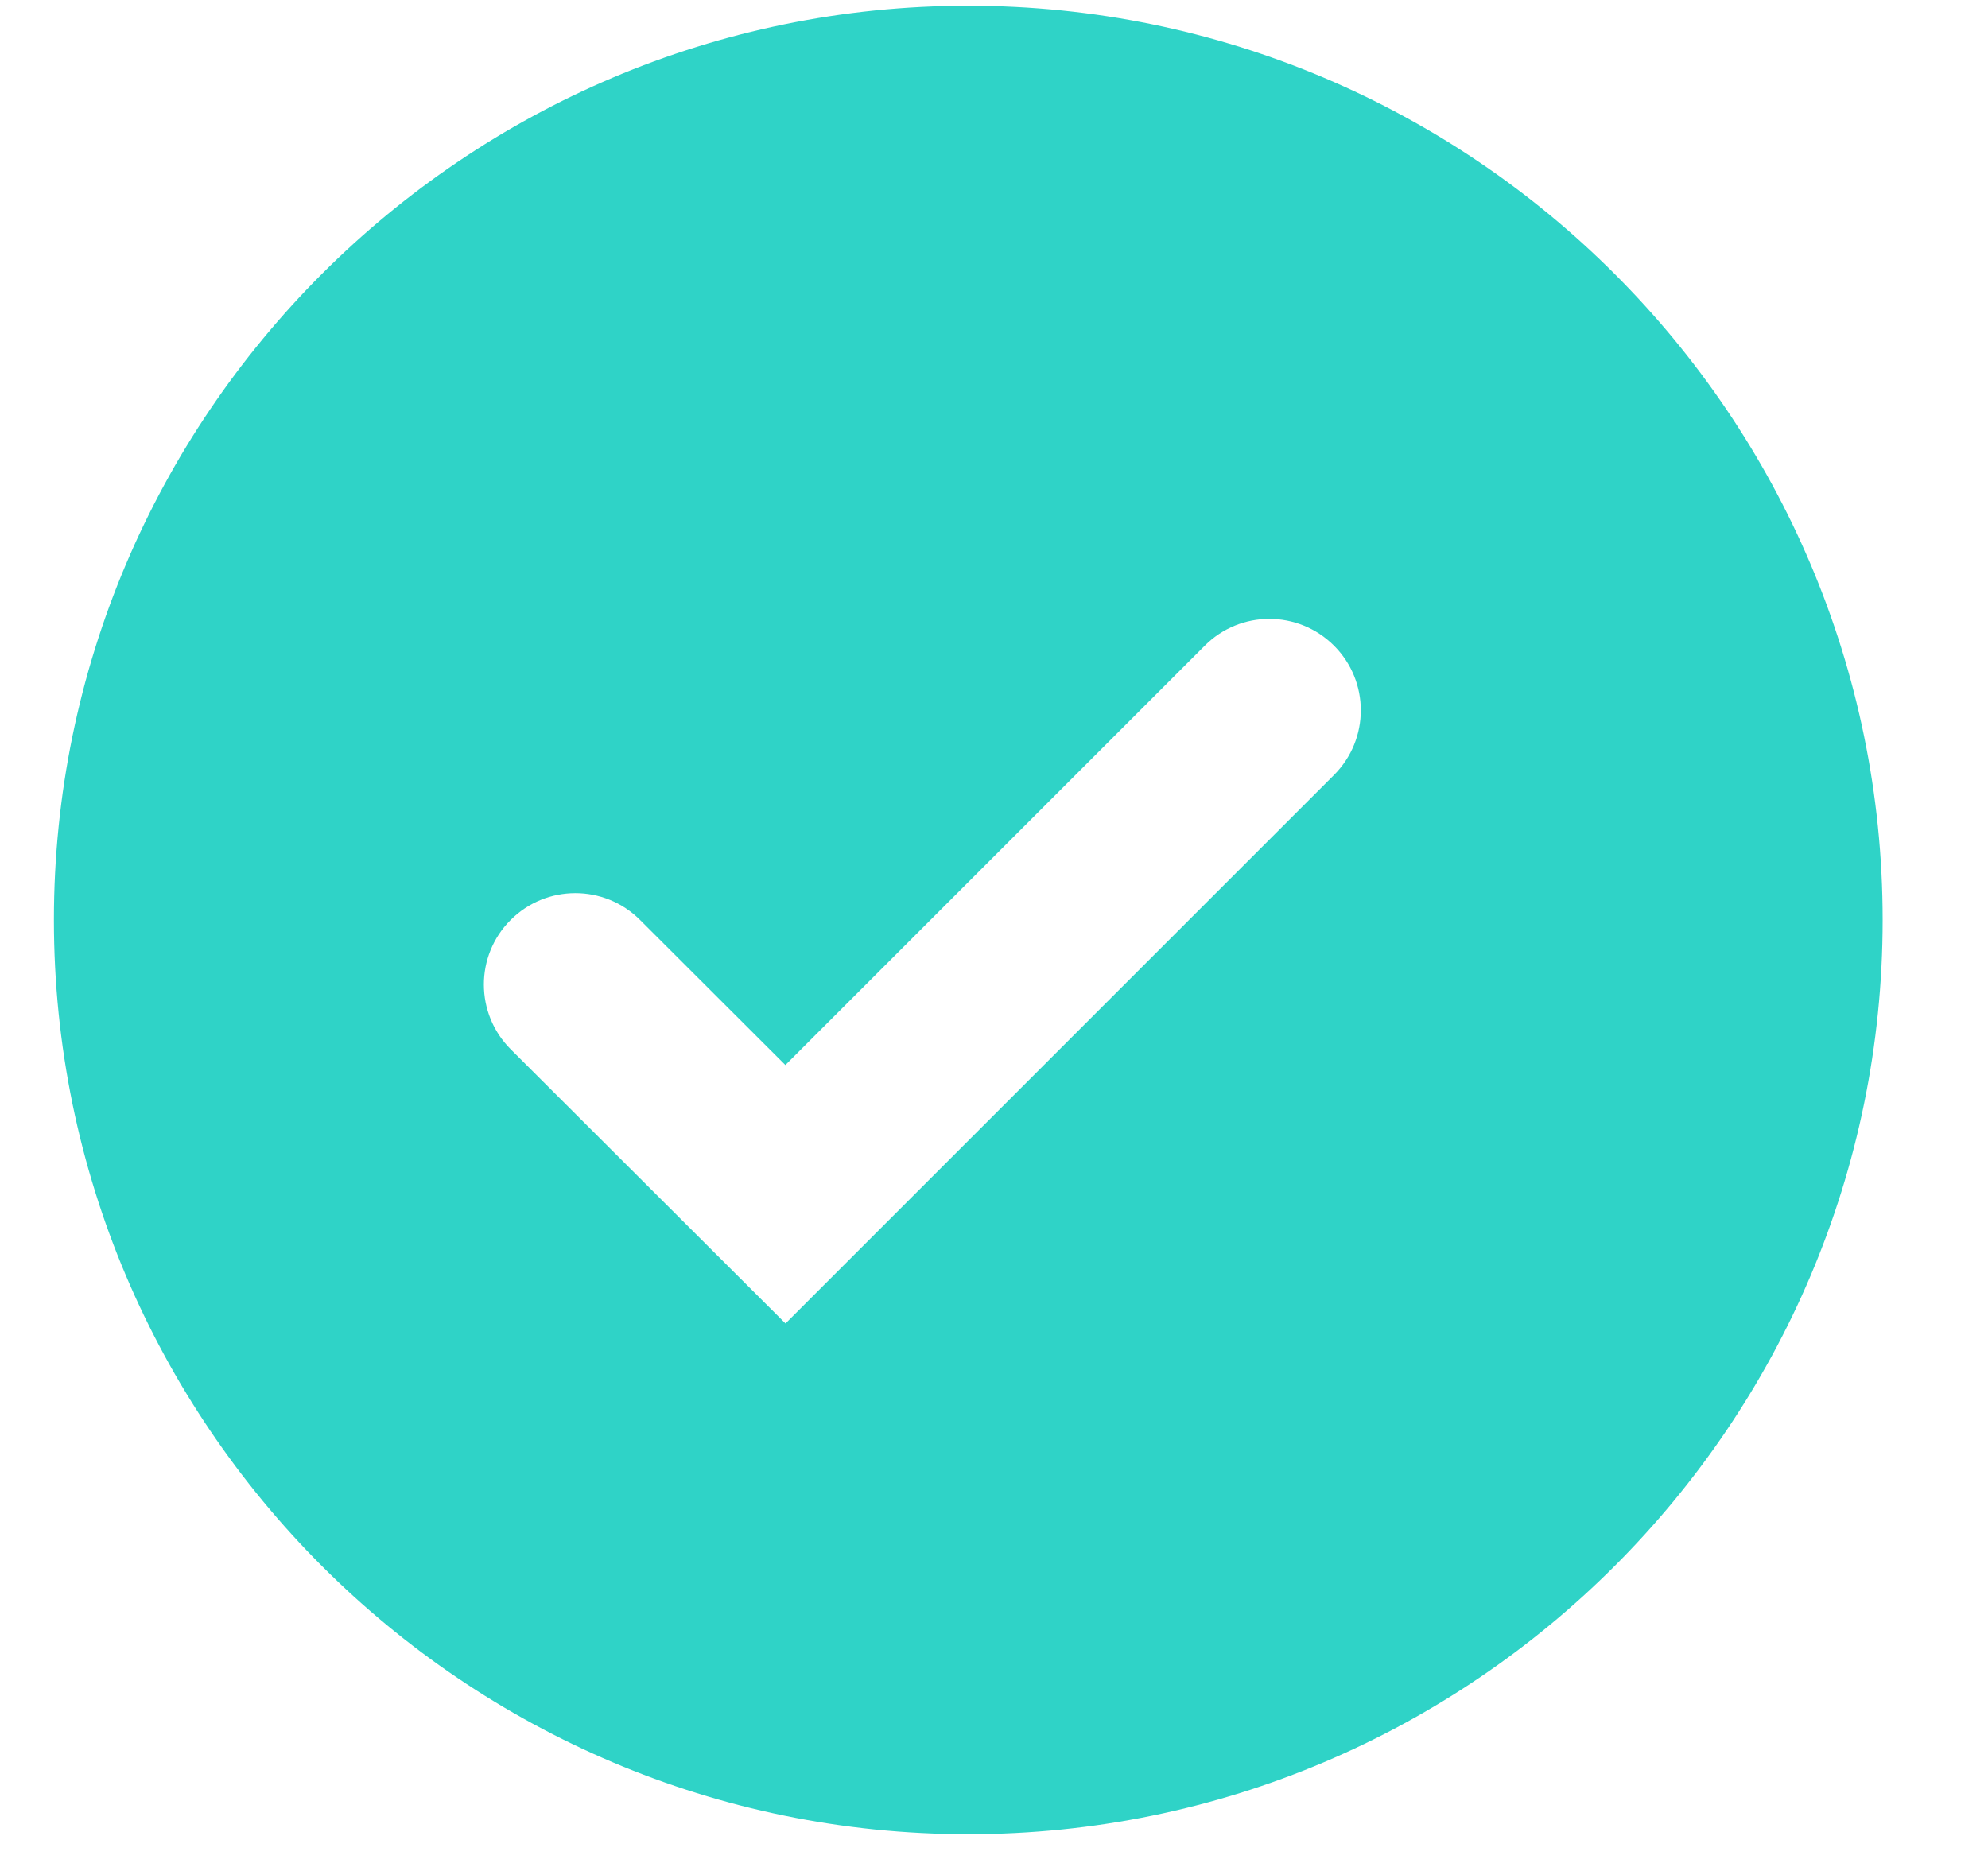 <svg width="17" height="16" viewBox="0 0 17 16" fill="none" xmlns="http://www.w3.org/2000/svg">
<path d="M8.28 0.049C3.969 0.049 0.461 3.556 0.461 7.867C0.461 12.179 3.969 15.686 8.28 15.686C12.591 15.686 16.099 12.179 16.099 7.867C16.099 3.556 12.591 0.049 8.28 0.049ZM6.717 11.318L4.367 8.973C4.062 8.668 4.061 8.173 4.366 7.868C4.671 7.562 5.166 7.561 5.472 7.866L6.716 9.108L10.302 5.522C10.607 5.216 11.102 5.216 11.408 5.522C11.713 5.827 11.713 6.322 11.408 6.627L6.717 11.318Z" fill="#2FD3C7"/>
</svg>
